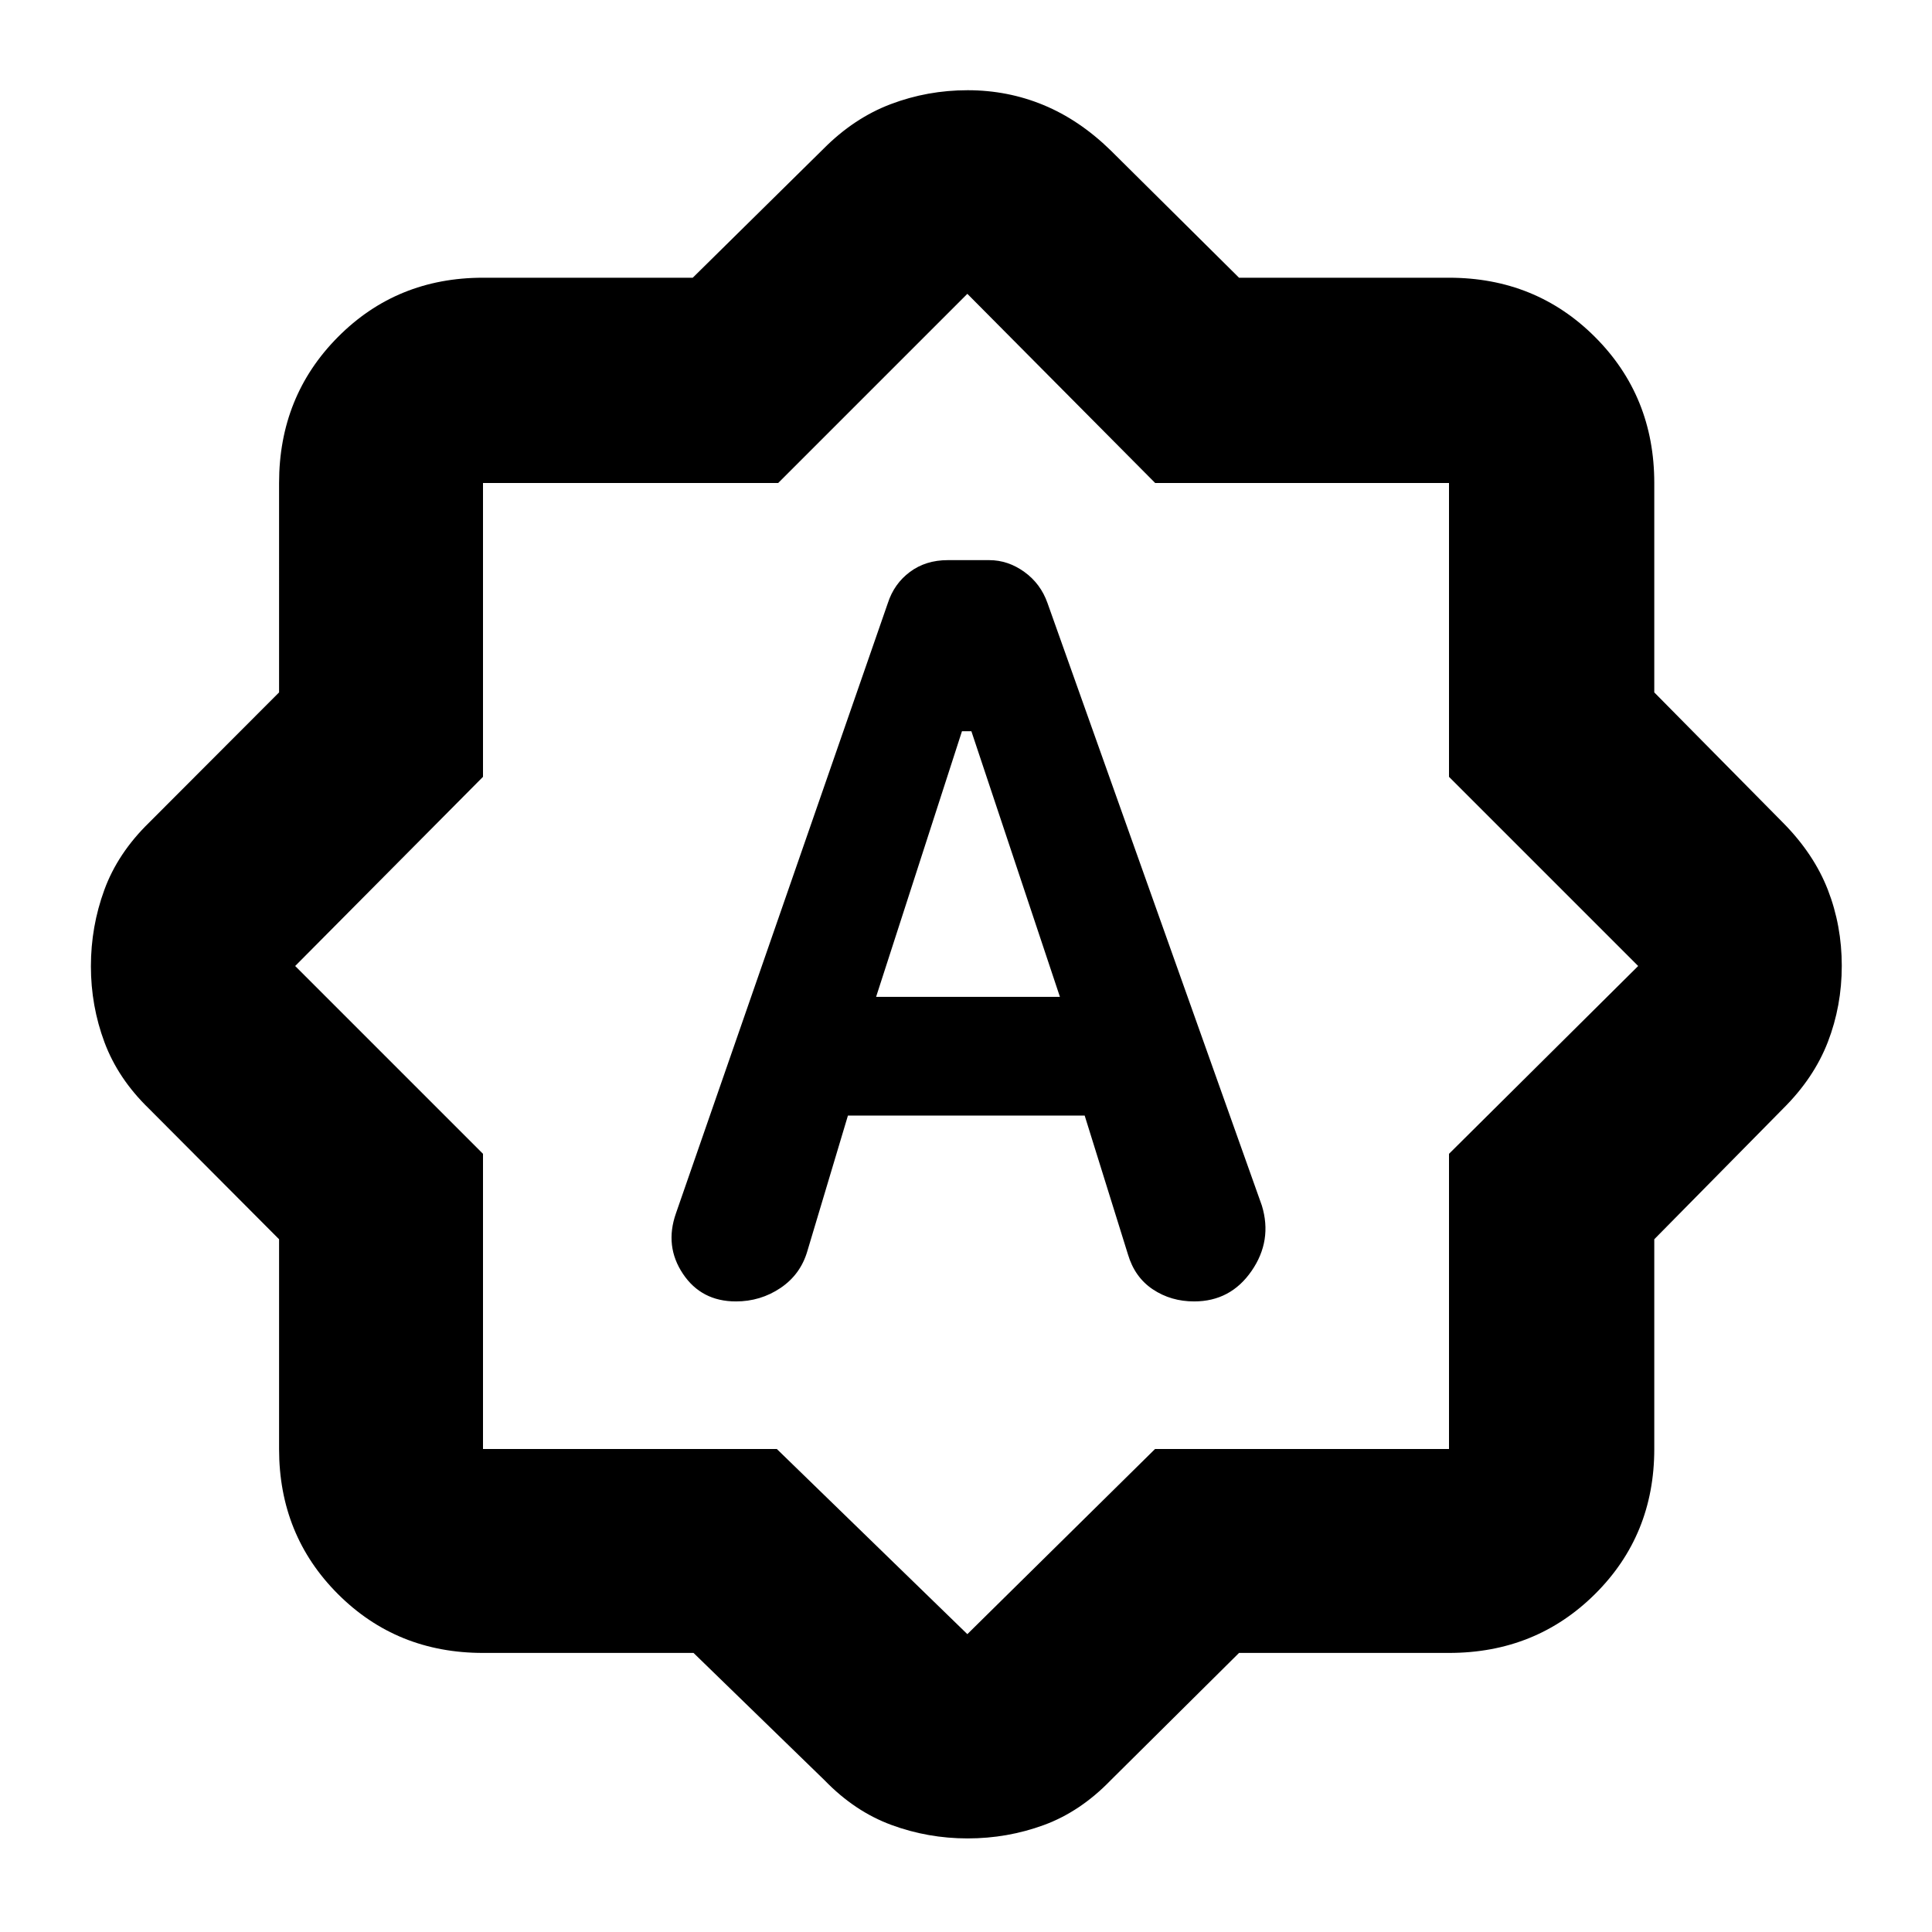 <svg xmlns="http://www.w3.org/2000/svg" height="40" viewBox="0 -960 960 960" width="40"><path d="M421.33-405.67h117.64l21.48 68.91q3.38 11.43 12.38 17.43 8.99 6 20.54 6 18.07 0 28.52-15.13Q632.33-343.58 627-361L520.5-660.33q-3.4-9.64-11.51-15.49-8.12-5.85-17.43-5.85h-20.64q-10.92 0-18.78 5.85-7.86 5.85-10.98 15.5L335.85-357.03q-5.68 16.26 3.5 29.98 9.18 13.72 26.33 13.72 12.22 0 22.16-6.69 9.94-6.7 13.33-18.31l20.16-67.34Zm14-59 42.67-132h4.67l44 132h-91.34Zm-90.72 326H240q-42.83 0-72.08-29.25T138.67-240v-104.22L74-409.13Q58.67-424 51.92-442.08q-6.75-18.08-6.75-37.79t6.67-37.94q6.67-18.23 22.16-33.36l64.67-64.78V-720q0-43.1 29.25-72.55Q197.17-822 240-822h104.22l64.91-64q15.2-15.33 33.47-22.25t38.22-6.92q19.94 0 37.74 7.38t33.27 22.46L615.67-822H720q43.1 0 72.55 29.45Q822-763.1 822-720v104.05l64 64.78q15.33 15.5 22.25 33.31 6.92 17.81 6.92 37.75t-6.92 37.86q-6.92 17.92-22.25 33.12l-64 64.91V-240q0 42.83-29.45 72.08T720-138.67H615.67l-63.84 63.34q-15.09 15.58-33.19 22.2-18.11 6.63-37.84 6.63-19.72 0-37.9-6.71-18.18-6.7-33.11-22.12l-65.18-63.34ZM386-240l94.67 92 93.27-92H720v-146.67L814-480l-94-94v-146H574l-93.33-94-94 94H240v146l-93.33 94L240-386.67V-240h146Zm94.67-240.67Z"/></svg>